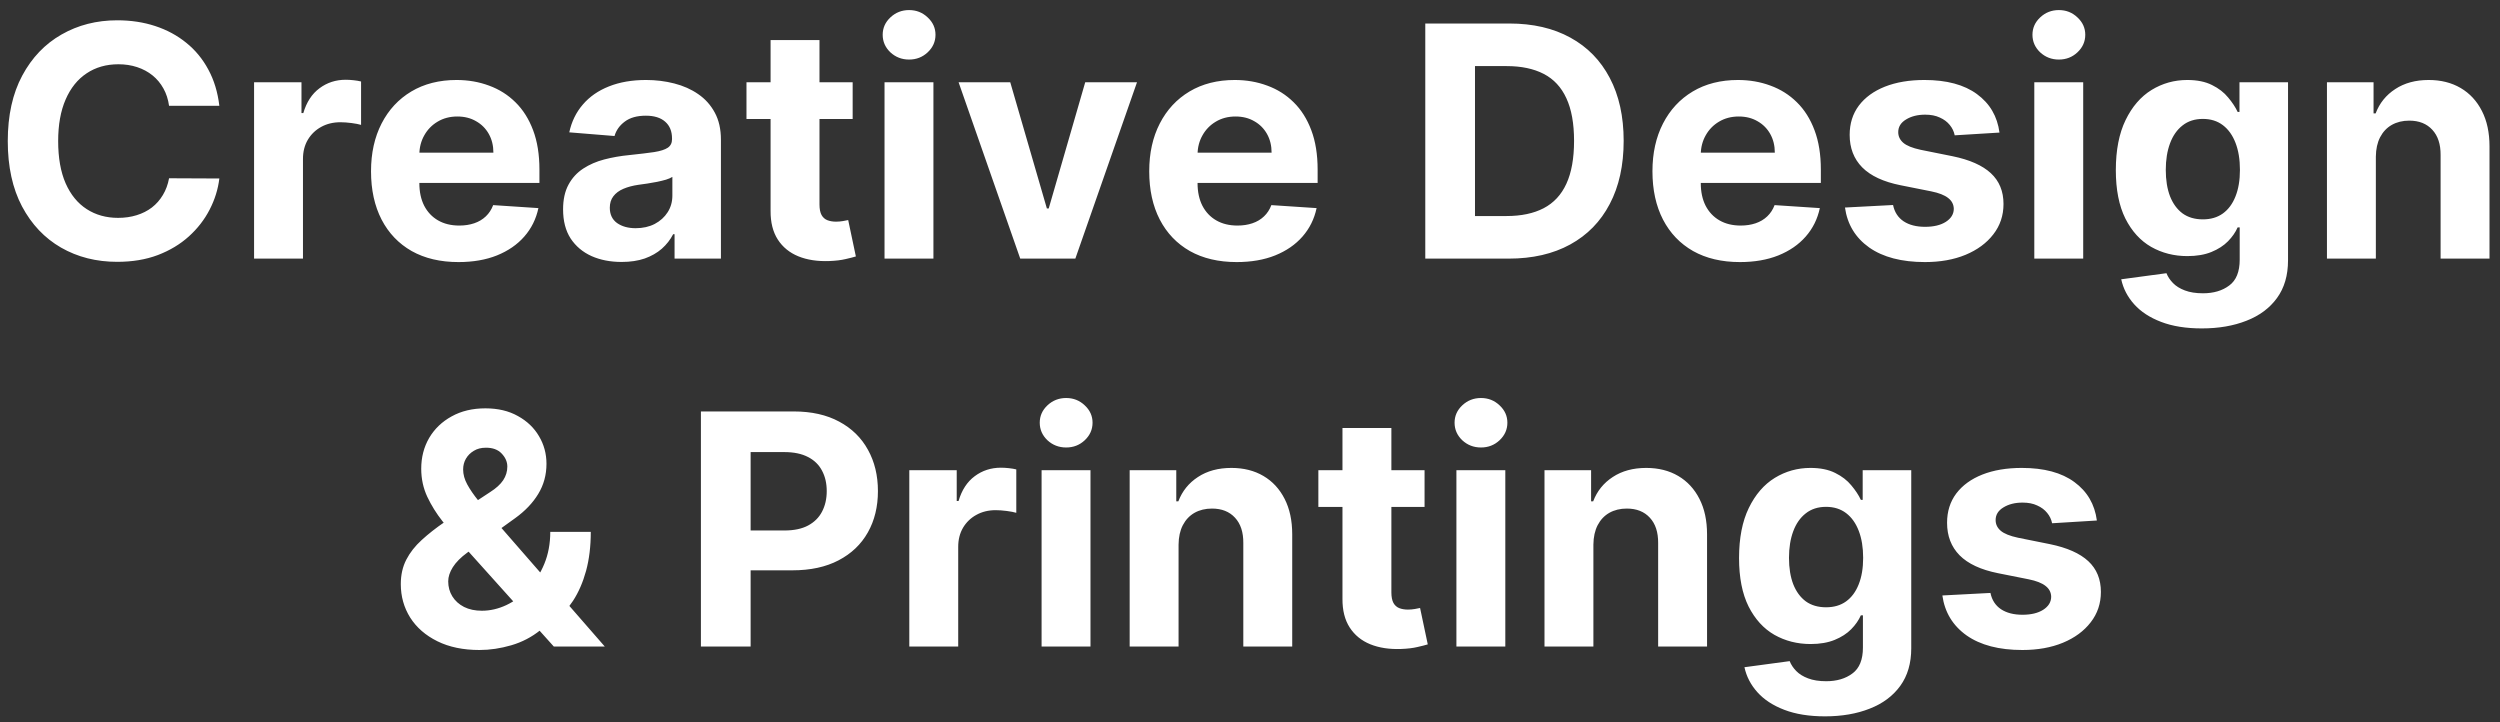 <svg width="232" height="67" viewBox="0 0 232 67" fill="none" xmlns="http://www.w3.org/2000/svg">
<rect x="0" y="0" width="232" height="67" fill="#333333" stroke="none"/>
<path d="M20.355 9.82H15.689C15.604 9.217 15.43 8.68 15.167 8.212C14.904 7.736 14.567 7.331 14.155 6.997C13.743 6.663 13.267 6.408 12.727 6.23C12.194 6.053 11.616 5.964 10.991 5.964C9.861 5.964 8.878 6.244 8.04 6.805C7.202 7.359 6.552 8.169 6.09 9.234C5.628 10.293 5.398 11.578 5.398 13.091C5.398 14.646 5.628 15.953 6.09 17.011C6.559 18.07 7.212 18.869 8.05 19.408C8.888 19.948 9.858 20.218 10.959 20.218C11.577 20.218 12.148 20.136 12.674 19.973C13.207 19.81 13.679 19.572 14.091 19.259C14.503 18.94 14.844 18.553 15.114 18.098C15.39 17.643 15.582 17.125 15.689 16.543L20.355 16.564C20.234 17.565 19.932 18.531 19.45 19.462C18.974 20.385 18.331 21.212 17.521 21.944C16.719 22.668 15.76 23.244 14.645 23.67C13.537 24.089 12.283 24.298 10.884 24.298C8.938 24.298 7.198 23.858 5.664 22.977C4.137 22.097 2.93 20.822 2.042 19.153C1.161 17.484 0.721 15.463 0.721 13.091C0.721 10.712 1.168 8.688 2.063 7.018C2.958 5.349 4.173 4.078 5.707 3.205C7.241 2.324 8.967 1.884 10.884 1.884C12.148 1.884 13.32 2.061 14.4 2.416C15.486 2.771 16.449 3.29 17.287 3.972C18.125 4.646 18.807 5.474 19.332 6.454C19.865 7.434 20.206 8.556 20.355 9.82ZM23.578 24V7.636H27.977V10.492H28.148C28.446 9.476 28.947 8.709 29.65 8.19C30.353 7.665 31.163 7.402 32.079 7.402C32.306 7.402 32.551 7.416 32.814 7.445C33.077 7.473 33.308 7.512 33.507 7.562V11.589C33.294 11.525 32.999 11.468 32.622 11.418C32.246 11.369 31.901 11.344 31.589 11.344C30.921 11.344 30.325 11.489 29.799 11.78C29.281 12.065 28.869 12.462 28.564 12.974C28.265 13.485 28.116 14.075 28.116 14.742V24H23.578ZM42.549 24.32C40.865 24.32 39.417 23.979 38.202 23.297C36.995 22.608 36.064 21.635 35.411 20.378C34.758 19.114 34.431 17.619 34.431 15.893C34.431 14.21 34.758 12.732 35.411 11.461C36.064 10.19 36.984 9.199 38.17 8.489C39.363 7.778 40.763 7.423 42.368 7.423C43.447 7.423 44.452 7.597 45.383 7.945C46.32 8.286 47.137 8.801 47.833 9.49C48.536 10.179 49.083 11.046 49.474 12.089C49.864 13.126 50.059 14.341 50.059 15.733V16.979H36.242V14.167H45.787C45.787 13.514 45.645 12.935 45.361 12.43C45.077 11.926 44.683 11.532 44.179 11.248C43.682 10.957 43.103 10.811 42.442 10.811C41.753 10.811 41.142 10.971 40.61 11.29C40.084 11.603 39.672 12.026 39.374 12.558C39.076 13.084 38.923 13.67 38.916 14.316V16.99C38.916 17.8 39.065 18.499 39.363 19.089C39.669 19.678 40.099 20.133 40.652 20.452C41.206 20.772 41.863 20.932 42.623 20.932C43.128 20.932 43.589 20.861 44.008 20.719C44.427 20.577 44.786 20.364 45.084 20.079C45.383 19.796 45.61 19.447 45.766 19.035L49.964 19.312C49.75 20.321 49.314 21.202 48.653 21.954C48 22.7 47.155 23.283 46.118 23.702C45.088 24.114 43.898 24.32 42.549 24.32ZM57.687 24.309C56.643 24.309 55.713 24.128 54.896 23.766C54.079 23.396 53.433 22.853 52.957 22.136C52.488 21.411 52.254 20.509 52.254 19.43C52.254 18.521 52.421 17.757 52.755 17.139C53.089 16.521 53.543 16.024 54.118 15.648C54.694 15.271 55.347 14.987 56.079 14.796C56.817 14.604 57.591 14.469 58.401 14.391C59.353 14.291 60.12 14.199 60.702 14.114C61.285 14.021 61.707 13.886 61.97 13.709C62.233 13.531 62.364 13.268 62.364 12.921V12.857C62.364 12.182 62.151 11.66 61.725 11.29C61.306 10.921 60.709 10.736 59.935 10.736C59.118 10.736 58.468 10.918 57.986 11.28C57.503 11.635 57.183 12.082 57.027 12.622L52.829 12.281C53.042 11.287 53.461 10.428 54.086 9.703C54.711 8.972 55.517 8.411 56.505 8.02C57.499 7.622 58.65 7.423 59.956 7.423C60.865 7.423 61.736 7.53 62.566 7.743C63.405 7.956 64.147 8.286 64.793 8.734C65.447 9.181 65.961 9.756 66.338 10.46C66.714 11.155 66.902 11.99 66.902 12.963V24H62.599V21.731H62.471C62.208 22.242 61.856 22.693 61.416 23.084C60.976 23.467 60.447 23.769 59.829 23.989C59.211 24.202 58.497 24.309 57.687 24.309ZM58.987 21.177C59.655 21.177 60.244 21.046 60.755 20.783C61.267 20.513 61.668 20.151 61.959 19.696C62.25 19.241 62.396 18.727 62.396 18.151V16.415C62.254 16.507 62.059 16.592 61.81 16.671C61.569 16.741 61.295 16.809 60.99 16.873C60.684 16.93 60.379 16.983 60.074 17.033C59.768 17.075 59.491 17.114 59.243 17.15C58.71 17.228 58.245 17.352 57.847 17.523C57.449 17.693 57.14 17.924 56.92 18.215C56.7 18.499 56.59 18.854 56.59 19.28C56.59 19.898 56.814 20.371 57.261 20.697C57.716 21.017 58.291 21.177 58.987 21.177ZM79.127 7.636V11.046H69.273V7.636H79.127ZM71.51 3.716H76.048V18.972C76.048 19.391 76.112 19.717 76.24 19.952C76.368 20.179 76.546 20.339 76.773 20.431C77.007 20.523 77.277 20.57 77.582 20.57C77.796 20.57 78.009 20.552 78.222 20.516C78.435 20.474 78.598 20.442 78.712 20.421L79.425 23.798C79.198 23.869 78.879 23.95 78.467 24.043C78.055 24.142 77.554 24.202 76.965 24.224C75.871 24.266 74.912 24.121 74.088 23.787C73.271 23.453 72.636 22.935 72.181 22.232C71.727 21.528 71.503 20.641 71.51 19.568V3.716ZM82.084 24V7.636H86.622V24H82.084ZM84.363 5.527C83.689 5.527 83.11 5.303 82.627 4.856C82.151 4.401 81.913 3.858 81.913 3.226C81.913 2.601 82.151 2.065 82.627 1.617C83.11 1.163 83.689 0.935 84.363 0.935C85.038 0.935 85.613 1.163 86.089 1.617C86.572 2.065 86.814 2.601 86.814 3.226C86.814 3.858 86.572 4.401 86.089 4.856C85.613 5.303 85.038 5.527 84.363 5.527ZM105.513 7.636L99.792 24H94.678L88.958 7.636H93.752L97.15 19.345H97.321L100.708 7.636H105.513ZM114.766 24.32C113.082 24.32 111.633 23.979 110.419 23.297C109.212 22.608 108.281 21.635 107.628 20.378C106.974 19.114 106.648 17.619 106.648 15.893C106.648 14.21 106.974 12.732 107.628 11.461C108.281 10.19 109.201 9.199 110.387 8.489C111.58 7.778 112.979 7.423 114.584 7.423C115.664 7.423 116.669 7.597 117.599 7.945C118.537 8.286 119.354 8.801 120.05 9.49C120.753 10.179 121.3 11.046 121.69 12.089C122.081 13.126 122.276 14.341 122.276 15.733V16.979H108.459V14.167H118.004C118.004 13.514 117.862 12.935 117.578 12.43C117.294 11.926 116.9 11.532 116.396 11.248C115.898 10.957 115.32 10.811 114.659 10.811C113.97 10.811 113.359 10.971 112.827 11.29C112.301 11.603 111.889 12.026 111.591 12.558C111.293 13.084 111.14 13.67 111.133 14.316V16.99C111.133 17.8 111.282 18.499 111.58 19.089C111.886 19.678 112.315 20.133 112.869 20.452C113.423 20.772 114.08 20.932 114.84 20.932C115.344 20.932 115.806 20.861 116.225 20.719C116.644 20.577 117.003 20.364 117.301 20.079C117.599 19.796 117.827 19.447 117.983 19.035L122.18 19.312C121.967 20.321 121.53 21.202 120.87 21.954C120.217 22.7 119.371 23.283 118.334 23.702C117.305 24.114 116.115 24.32 114.766 24.32ZM140.001 24H132.266V2.182H140.065C142.259 2.182 144.149 2.619 145.732 3.492C147.316 4.359 148.534 5.605 149.386 7.232C150.246 8.858 150.676 10.804 150.676 13.07C150.676 15.342 150.246 17.296 149.386 18.929C148.534 20.562 147.309 21.816 145.711 22.69C144.12 23.563 142.217 24 140.001 24ZM136.879 20.048H139.809C141.173 20.048 142.32 19.806 143.25 19.323C144.188 18.833 144.891 18.077 145.359 17.054C145.835 16.024 146.073 14.696 146.073 13.07C146.073 11.457 145.835 10.14 145.359 9.117C144.891 8.094 144.191 7.342 143.261 6.859C142.33 6.376 141.183 6.134 139.82 6.134H136.879V20.048ZM161.465 24.32C159.782 24.32 158.333 23.979 157.118 23.297C155.911 22.608 154.98 21.635 154.327 20.378C153.674 19.114 153.347 17.619 153.347 15.893C153.347 14.21 153.674 12.732 154.327 11.461C154.98 10.19 155.9 9.199 157.086 8.489C158.279 7.778 159.679 7.423 161.284 7.423C162.363 7.423 163.368 7.597 164.299 7.945C165.236 8.286 166.053 8.801 166.749 9.49C167.452 10.179 167.999 11.046 168.389 12.089C168.78 13.126 168.975 14.341 168.975 15.733V16.979H155.158V14.167H164.703C164.703 13.514 164.561 12.935 164.277 12.43C163.993 11.926 163.599 11.532 163.095 11.248C162.598 10.957 162.019 10.811 161.358 10.811C160.669 10.811 160.059 10.971 159.526 11.29C159 11.603 158.588 12.026 158.29 12.558C157.992 13.084 157.839 13.67 157.832 14.316V16.99C157.832 17.8 157.981 18.499 158.279 19.089C158.585 19.678 159.014 20.133 159.568 20.452C160.122 20.772 160.779 20.932 161.539 20.932C162.044 20.932 162.505 20.861 162.924 20.719C163.343 20.577 163.702 20.364 164 20.079C164.299 19.796 164.526 19.447 164.682 19.035L168.88 19.312C168.666 20.321 168.23 21.202 167.569 21.954C166.916 22.7 166.071 23.283 165.034 23.702C164.004 24.114 162.814 24.32 161.465 24.32ZM185.552 12.303L181.397 12.558C181.326 12.203 181.174 11.883 180.939 11.599C180.705 11.308 180.396 11.077 180.012 10.907C179.636 10.729 179.185 10.641 178.659 10.641C177.956 10.641 177.363 10.79 176.88 11.088C176.397 11.379 176.156 11.77 176.156 12.26C176.156 12.651 176.312 12.981 176.625 13.251C176.937 13.521 177.473 13.737 178.233 13.901L181.195 14.497C182.786 14.824 183.972 15.349 184.753 16.074C185.534 16.798 185.925 17.75 185.925 18.929C185.925 20.001 185.609 20.942 184.977 21.752C184.352 22.562 183.492 23.194 182.399 23.648C181.312 24.096 180.059 24.32 178.638 24.32C176.472 24.32 174.746 23.869 173.46 22.967C172.182 22.058 171.433 20.822 171.213 19.259L175.676 19.025C175.811 19.685 176.138 20.19 176.657 20.538C177.175 20.879 177.839 21.049 178.649 21.049C179.444 21.049 180.083 20.896 180.566 20.591C181.056 20.278 181.305 19.877 181.312 19.387C181.305 18.975 181.131 18.638 180.79 18.375C180.449 18.105 179.924 17.899 179.213 17.757L176.38 17.192C174.782 16.873 173.592 16.319 172.811 15.53C172.036 14.742 171.649 13.737 171.649 12.516C171.649 11.464 171.934 10.559 172.502 9.799C173.077 9.039 173.883 8.453 174.92 8.041C175.964 7.629 177.186 7.423 178.585 7.423C180.652 7.423 182.278 7.86 183.464 8.734C184.657 9.607 185.353 10.797 185.552 12.303ZM188.783 24V7.636H193.321V24H188.783ZM191.063 5.527C190.388 5.527 189.809 5.303 189.326 4.856C188.85 4.401 188.612 3.858 188.612 3.226C188.612 2.601 188.85 2.065 189.326 1.617C189.809 1.163 190.388 0.935 191.063 0.935C191.737 0.935 192.313 1.163 192.788 1.617C193.271 2.065 193.513 2.601 193.513 3.226C193.513 3.858 193.271 4.401 192.788 4.856C192.313 5.303 191.737 5.527 191.063 5.527ZM204.329 30.477C202.859 30.477 201.598 30.275 200.547 29.87C199.503 29.472 198.672 28.929 198.054 28.24C197.436 27.551 197.035 26.777 196.85 25.918L201.047 25.353C201.175 25.68 201.378 25.985 201.655 26.269C201.932 26.553 202.297 26.78 202.752 26.951C203.214 27.129 203.775 27.217 204.435 27.217C205.422 27.217 206.236 26.976 206.875 26.493C207.521 26.017 207.844 25.218 207.844 24.096V21.102H207.653C207.454 21.557 207.155 21.986 206.758 22.391C206.36 22.796 205.849 23.126 205.224 23.382C204.599 23.638 203.853 23.766 202.986 23.766C201.758 23.766 200.639 23.482 199.631 22.913C198.629 22.338 197.83 21.461 197.234 20.282C196.644 19.096 196.349 17.597 196.349 15.786C196.349 13.932 196.651 12.384 197.255 11.141C197.859 9.898 198.661 8.968 199.663 8.35C200.671 7.732 201.775 7.423 202.976 7.423C203.892 7.423 204.659 7.58 205.277 7.892C205.895 8.197 206.392 8.581 206.768 9.043C207.152 9.497 207.447 9.945 207.653 10.385H207.823V7.636H212.329V24.16C212.329 25.552 211.989 26.717 211.307 27.654C210.625 28.592 209.68 29.295 208.473 29.764C207.273 30.239 205.891 30.477 204.329 30.477ZM204.425 20.357C205.156 20.357 205.774 20.175 206.278 19.813C206.79 19.444 207.18 18.918 207.45 18.236C207.727 17.548 207.866 16.724 207.866 15.765C207.866 14.806 207.731 13.975 207.461 13.272C207.191 12.562 206.8 12.011 206.289 11.621C205.778 11.23 205.156 11.035 204.425 11.035C203.679 11.035 203.05 11.237 202.539 11.642C202.028 12.04 201.641 12.594 201.378 13.304C201.115 14.014 200.984 14.835 200.984 15.765C200.984 16.709 201.115 17.526 201.378 18.215C201.648 18.897 202.035 19.426 202.539 19.803C203.05 20.172 203.679 20.357 204.425 20.357ZM220.479 14.54V24H215.941V7.636H220.266V10.523H220.458C220.82 9.572 221.427 8.819 222.28 8.265C223.132 7.704 224.165 7.423 225.38 7.423C226.516 7.423 227.507 7.672 228.352 8.169C229.197 8.666 229.854 9.376 230.323 10.3C230.792 11.216 231.026 12.31 231.026 13.581V24H226.488V14.391C226.495 13.389 226.239 12.608 225.721 12.047C225.202 11.479 224.489 11.195 223.579 11.195C222.969 11.195 222.429 11.326 221.96 11.589C221.498 11.852 221.136 12.235 220.873 12.739C220.618 13.236 220.486 13.837 220.479 14.54ZM44.492 60.32C42.986 60.32 41.686 60.05 40.593 59.51C39.499 58.97 38.657 58.239 38.068 57.315C37.485 56.385 37.194 55.348 37.194 54.205C37.194 53.352 37.364 52.596 37.705 51.935C38.046 51.275 38.522 50.668 39.133 50.114C39.744 49.553 40.454 48.995 41.264 48.441L45.493 45.66C46.04 45.312 46.441 44.947 46.697 44.563C46.953 44.173 47.08 43.75 47.08 43.295C47.08 42.862 46.906 42.461 46.558 42.092C46.21 41.722 45.717 41.541 45.078 41.548C44.651 41.548 44.282 41.644 43.97 41.836C43.657 42.021 43.412 42.266 43.235 42.571C43.064 42.869 42.979 43.203 42.979 43.572C42.979 44.027 43.107 44.489 43.362 44.957C43.618 45.426 43.959 45.923 44.385 46.449C44.811 46.967 45.276 47.528 45.781 48.132L56.125 60H51.395L42.766 50.391C42.198 49.744 41.629 49.07 41.061 48.367C40.5 47.656 40.031 46.903 39.655 46.108C39.279 45.305 39.09 44.435 39.09 43.498C39.09 42.44 39.335 41.488 39.825 40.643C40.323 39.798 41.019 39.13 41.913 38.64C42.808 38.143 43.852 37.894 45.046 37.894C46.21 37.894 47.215 38.132 48.06 38.608C48.913 39.077 49.566 39.702 50.021 40.483C50.482 41.257 50.713 42.109 50.713 43.04C50.713 44.07 50.458 45.004 49.946 45.842C49.442 46.673 48.732 47.418 47.816 48.079L43.362 51.285C42.759 51.726 42.311 52.177 42.02 52.639C41.736 53.093 41.594 53.53 41.594 53.949C41.594 54.467 41.722 54.932 41.977 55.344C42.233 55.756 42.595 56.083 43.064 56.325C43.533 56.559 44.083 56.676 44.715 56.676C45.482 56.676 46.239 56.502 46.985 56.154C47.737 55.799 48.419 55.298 49.03 54.652C49.648 53.999 50.142 53.224 50.511 52.33C50.88 51.435 51.065 50.444 51.065 49.357H54.825C54.825 50.693 54.68 51.896 54.389 52.969C54.097 54.034 53.693 54.965 53.174 55.76C52.656 56.548 52.063 57.195 51.395 57.699C51.182 57.834 50.976 57.962 50.777 58.082C50.578 58.203 50.372 58.331 50.159 58.466C49.35 59.119 48.444 59.592 47.443 59.883C46.448 60.174 45.465 60.32 44.492 60.32ZM65.045 60V38.182H73.653C75.308 38.182 76.717 38.498 77.882 39.13C79.047 39.755 79.935 40.625 80.546 41.74C81.163 42.848 81.472 44.126 81.472 45.575C81.472 47.024 81.16 48.303 80.535 49.41C79.91 50.519 79.004 51.381 77.818 51.999C76.639 52.617 75.212 52.926 73.535 52.926H68.049V49.229H72.79C73.678 49.229 74.409 49.077 74.984 48.771C75.567 48.459 76 48.029 76.284 47.482C76.575 46.928 76.721 46.293 76.721 45.575C76.721 44.851 76.575 44.219 76.284 43.679C76 43.132 75.567 42.709 74.984 42.411C74.402 42.106 73.663 41.953 72.769 41.953H69.658V60H65.045ZM84.383 60V43.636H88.783V46.492H88.954C89.252 45.476 89.753 44.709 90.456 44.19C91.159 43.665 91.969 43.402 92.885 43.402C93.112 43.402 93.357 43.416 93.62 43.445C93.883 43.473 94.114 43.512 94.312 43.562V47.589C94.099 47.525 93.805 47.468 93.428 47.418C93.052 47.369 92.707 47.344 92.395 47.344C91.727 47.344 91.13 47.489 90.605 47.781C90.087 48.065 89.674 48.462 89.369 48.974C89.071 49.485 88.922 50.075 88.922 50.742V60H84.383ZM96.659 60V43.636H101.197V60H96.659ZM98.939 41.527C98.264 41.527 97.685 41.303 97.202 40.856C96.726 40.401 96.488 39.858 96.488 39.226C96.488 38.601 96.726 38.065 97.202 37.617C97.685 37.163 98.264 36.935 98.939 36.935C99.613 36.935 100.189 37.163 100.664 37.617C101.147 38.065 101.389 38.601 101.389 39.226C101.389 39.858 101.147 40.401 100.664 40.856C100.189 41.303 99.613 41.527 98.939 41.527ZM109.371 50.54V60H104.833V43.636H109.158V46.523H109.35C109.712 45.572 110.319 44.819 111.171 44.265C112.024 43.704 113.057 43.423 114.271 43.423C115.408 43.423 116.399 43.672 117.244 44.169C118.089 44.666 118.746 45.376 119.215 46.3C119.683 47.216 119.918 48.31 119.918 49.581V60H115.379V50.391C115.387 49.389 115.131 48.608 114.612 48.047C114.094 47.479 113.38 47.195 112.471 47.195C111.86 47.195 111.32 47.326 110.852 47.589C110.39 47.852 110.028 48.235 109.765 48.739C109.509 49.236 109.378 49.837 109.371 50.54ZM132.199 43.636V47.045H122.344V43.636H132.199ZM124.581 39.716H129.12V54.972C129.12 55.391 129.184 55.717 129.311 55.952C129.439 56.179 129.617 56.339 129.844 56.431C130.078 56.523 130.348 56.57 130.654 56.57C130.867 56.57 131.08 56.552 131.293 56.516C131.506 56.474 131.669 56.442 131.783 56.42L132.497 59.798C132.27 59.869 131.95 59.95 131.538 60.043C131.126 60.142 130.625 60.202 130.036 60.224C128.942 60.266 127.983 60.121 127.159 59.787C126.343 59.453 125.707 58.935 125.252 58.231C124.798 57.528 124.574 56.641 124.581 55.568V39.716ZM135.155 60V43.636H139.693V60H135.155ZM137.435 41.527C136.76 41.527 136.181 41.303 135.698 40.856C135.222 40.401 134.984 39.858 134.984 39.226C134.984 38.601 135.222 38.065 135.698 37.617C136.181 37.163 136.76 36.935 137.435 36.935C138.109 36.935 138.685 37.163 139.161 37.617C139.643 38.065 139.885 38.601 139.885 39.226C139.885 39.858 139.643 40.401 139.161 40.856C138.685 41.303 138.109 41.527 137.435 41.527ZM147.867 50.54V60H143.329V43.636H147.654V46.523H147.846C148.208 45.572 148.815 44.819 149.667 44.265C150.52 43.704 151.553 43.423 152.768 43.423C153.904 43.423 154.895 43.672 155.74 44.169C156.585 44.666 157.242 45.376 157.711 46.3C158.18 47.216 158.414 48.31 158.414 49.581V60H153.876V50.391C153.883 49.389 153.627 48.608 153.108 48.047C152.59 47.479 151.876 47.195 150.967 47.195C150.356 47.195 149.817 47.326 149.348 47.589C148.886 47.852 148.524 48.235 148.261 48.739C148.006 49.236 147.874 49.837 147.867 50.54ZM169.363 66.477C167.893 66.477 166.632 66.275 165.581 65.87C164.537 65.472 163.706 64.929 163.088 64.24C162.47 63.551 162.069 62.777 161.884 61.918L166.082 61.353C166.21 61.68 166.412 61.985 166.689 62.269C166.966 62.553 167.332 62.781 167.786 62.951C168.248 63.129 168.809 63.217 169.469 63.217C170.457 63.217 171.27 62.976 171.909 62.493C172.555 62.017 172.879 61.218 172.879 60.096V57.102H172.687C172.488 57.557 172.19 57.986 171.792 58.391C171.394 58.796 170.883 59.126 170.258 59.382C169.633 59.638 168.887 59.766 168.021 59.766C166.792 59.766 165.673 59.481 164.665 58.913C163.663 58.338 162.864 57.461 162.268 56.282C161.678 55.096 161.384 53.597 161.384 51.786C161.384 49.932 161.685 48.384 162.289 47.141C162.893 45.898 163.695 44.968 164.697 44.35C165.705 43.732 166.81 43.423 168.01 43.423C168.926 43.423 169.693 43.58 170.311 43.892C170.929 44.197 171.426 44.581 171.803 45.043C172.186 45.497 172.481 45.945 172.687 46.385H172.857V43.636H177.364V60.16C177.364 61.552 177.023 62.717 176.341 63.654C175.659 64.592 174.714 65.295 173.507 65.763C172.307 66.239 170.925 66.477 169.363 66.477ZM169.459 56.356C170.19 56.356 170.808 56.175 171.312 55.813C171.824 55.444 172.214 54.918 172.484 54.236C172.761 53.548 172.9 52.724 172.9 51.765C172.9 50.806 172.765 49.975 172.495 49.272C172.225 48.562 171.835 48.011 171.323 47.621C170.812 47.23 170.19 47.035 169.459 47.035C168.713 47.035 168.085 47.237 167.573 47.642C167.062 48.04 166.675 48.594 166.412 49.304C166.149 50.014 166.018 50.834 166.018 51.765C166.018 52.709 166.149 53.526 166.412 54.215C166.682 54.897 167.069 55.426 167.573 55.803C168.085 56.172 168.713 56.356 169.459 56.356ZM194.59 48.303L190.435 48.558C190.364 48.203 190.212 47.883 189.977 47.599C189.743 47.308 189.434 47.077 189.05 46.907C188.674 46.729 188.223 46.641 187.697 46.641C186.994 46.641 186.401 46.79 185.918 47.088C185.435 47.379 185.194 47.77 185.194 48.26C185.194 48.651 185.35 48.981 185.663 49.251C185.975 49.521 186.511 49.737 187.271 49.901L190.233 50.497C191.824 50.824 193.01 51.349 193.791 52.074C194.572 52.798 194.963 53.75 194.963 54.929C194.963 56.001 194.647 56.943 194.015 57.752C193.39 58.562 192.531 59.194 191.437 59.648C190.35 60.096 189.097 60.32 187.676 60.32C185.51 60.32 183.784 59.869 182.499 58.967C181.22 58.057 180.471 56.822 180.251 55.259L184.714 55.025C184.849 55.685 185.176 56.19 185.695 56.538C186.213 56.879 186.877 57.049 187.687 57.049C188.482 57.049 189.121 56.896 189.604 56.591C190.094 56.278 190.343 55.877 190.35 55.387C190.343 54.975 190.169 54.638 189.828 54.375C189.487 54.105 188.962 53.899 188.251 53.757L185.418 53.193C183.82 52.873 182.63 52.319 181.849 51.531C181.075 50.742 180.688 49.737 180.688 48.516C180.688 47.465 180.972 46.559 181.54 45.799C182.115 45.039 182.921 44.453 183.958 44.041C185.002 43.629 186.224 43.423 187.623 43.423C189.69 43.423 191.316 43.86 192.502 44.734C193.695 45.607 194.391 46.797 194.59 48.303Z" fill="white"/>
</svg>
